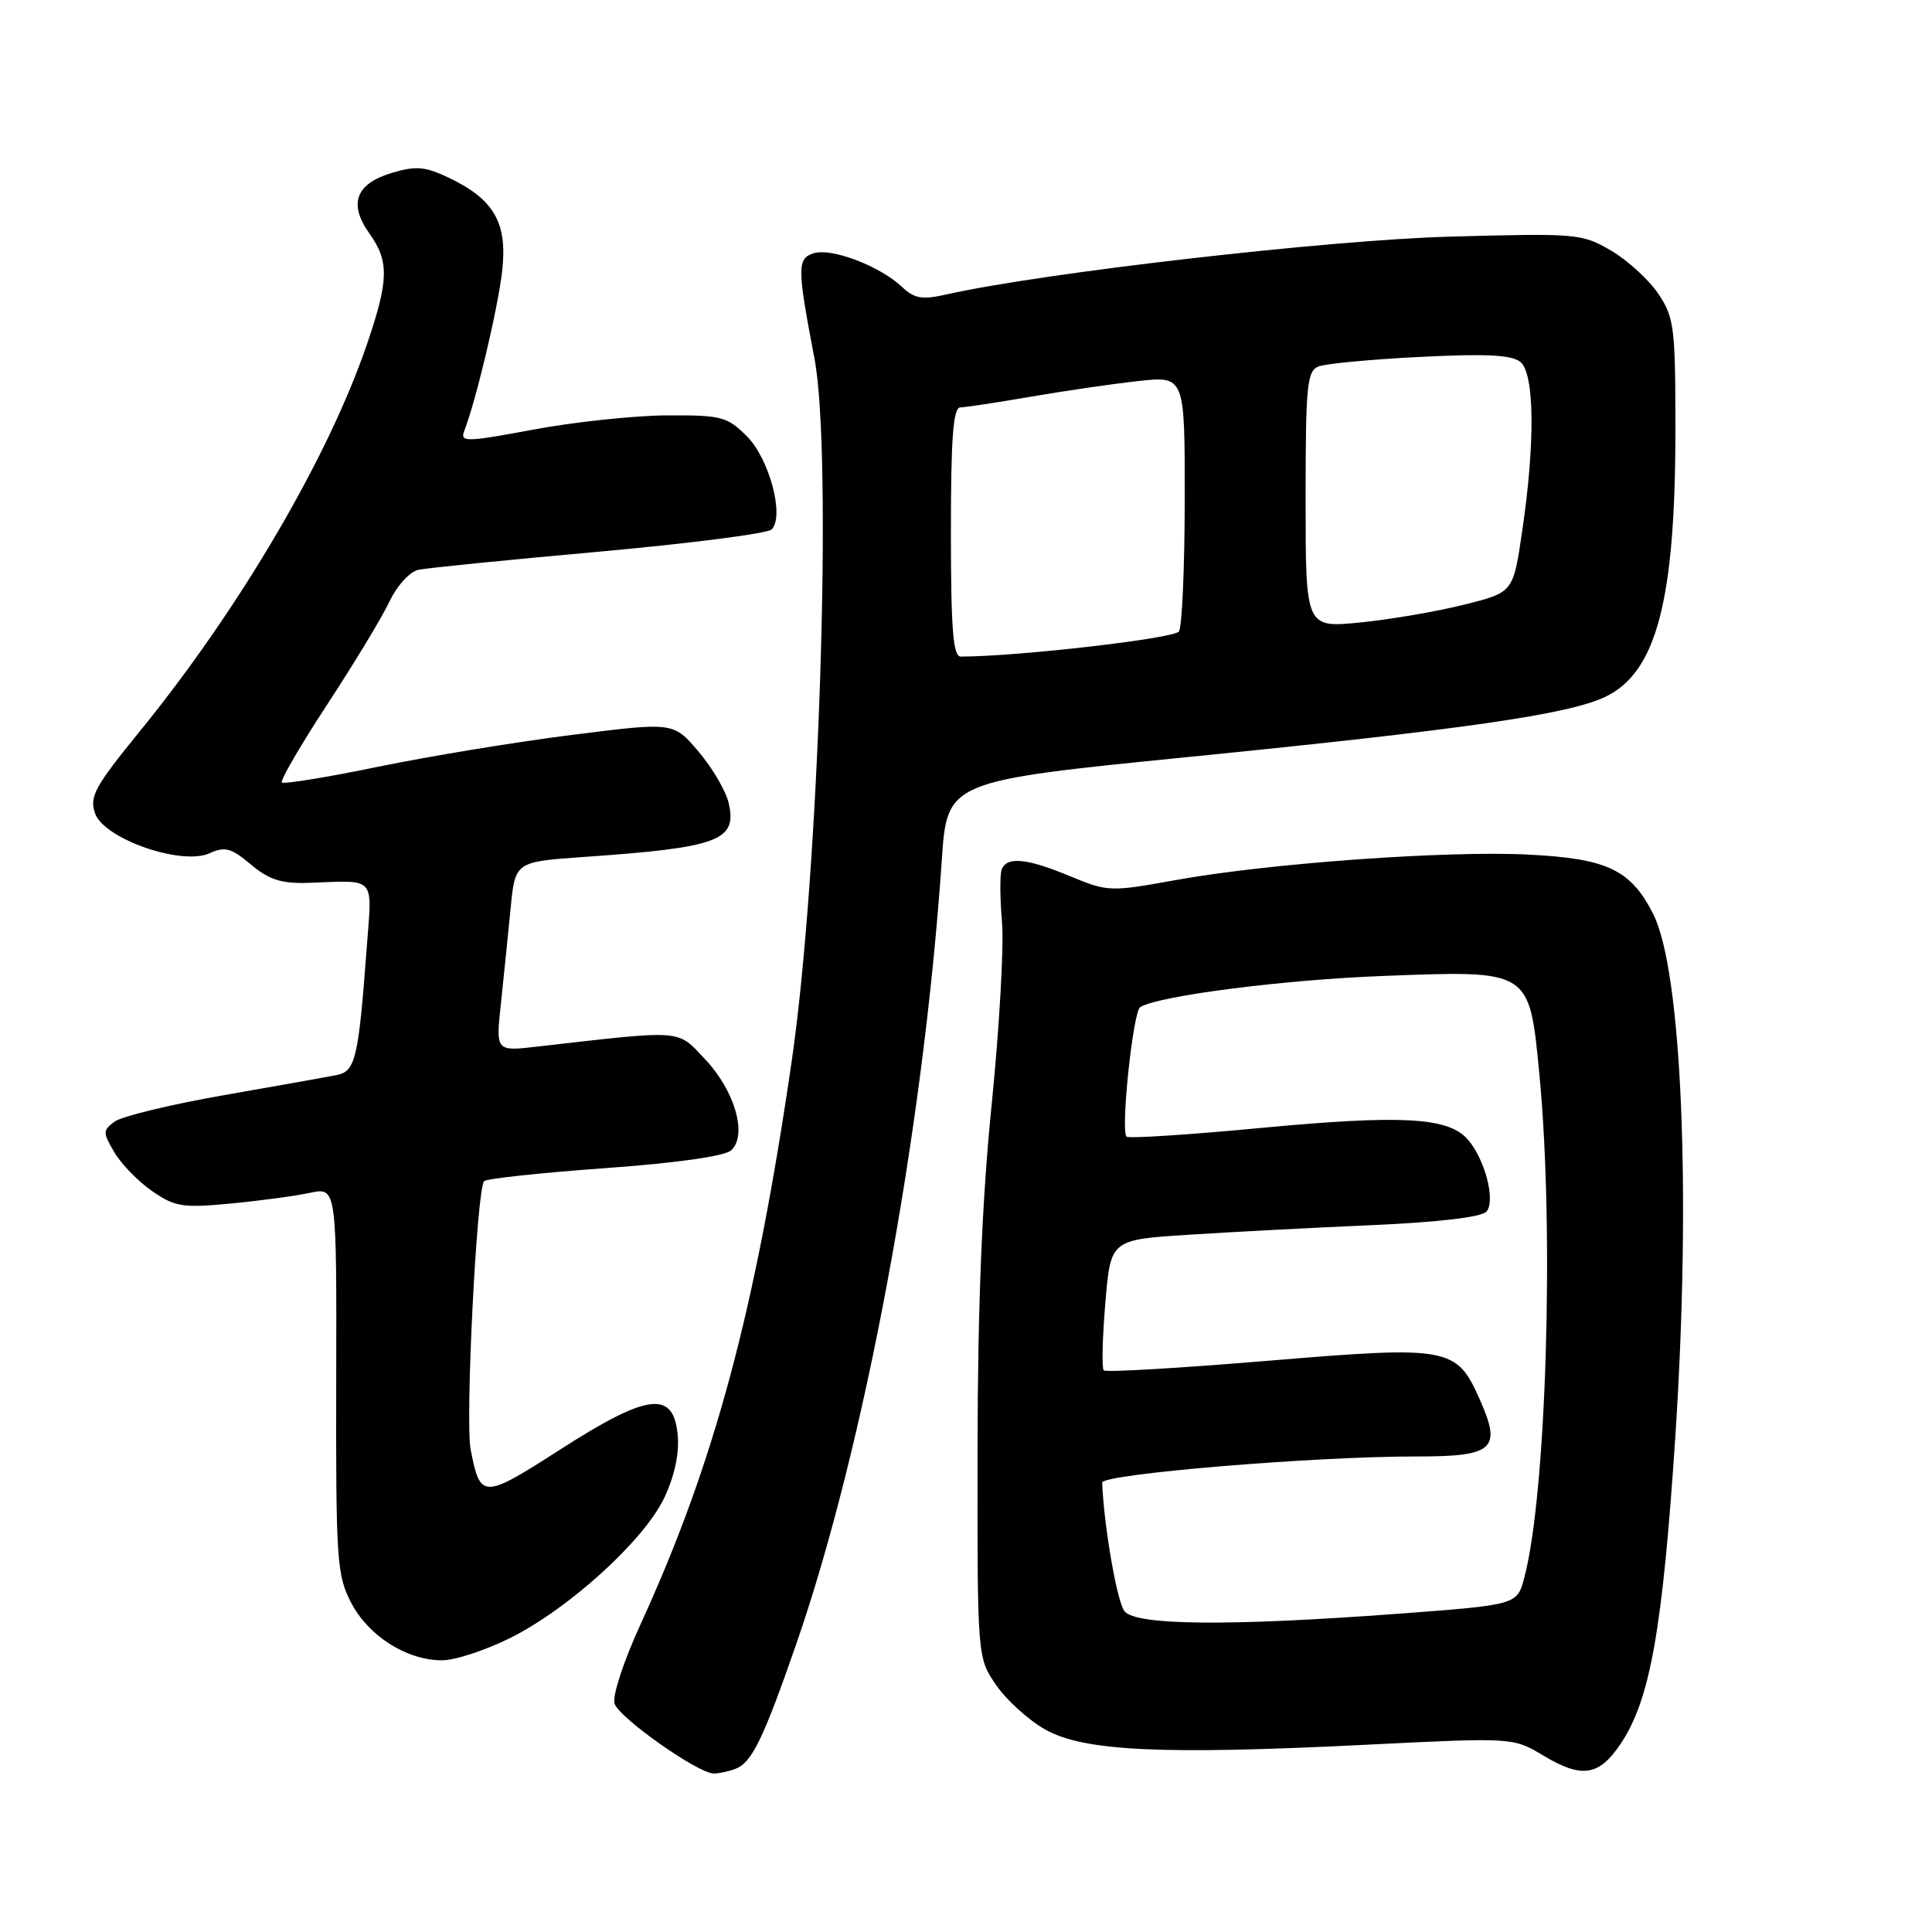 <?xml version="1.0" encoding="UTF-8" standalone="no"?>
<!DOCTYPE svg PUBLIC "-//W3C//DTD SVG 1.1//EN" "http://www.w3.org/Graphics/SVG/1.1/DTD/svg11.dtd" >
<svg xmlns="http://www.w3.org/2000/svg" xmlns:xlink="http://www.w3.org/1999/xlink" version="1.1" viewBox="0 0 256 256">
 <g >
 <path fill="currentColor"
d=" M 97.46 234.38 C 99.61 233.55 101.11 230.49 105.44 218.04 C 114.55 191.86 122.34 149.99 124.79 114.00 C 125.50 103.50 125.50 103.50 157.43 100.31 C 193.89 96.67 207.79 94.67 212.68 92.35 C 219.49 89.12 222.00 79.58 222.00 56.96 C 222.00 43.35 221.84 42.05 219.72 38.91 C 218.47 37.05 215.65 34.48 213.47 33.20 C 209.62 30.95 208.95 30.89 192.00 31.36 C 176.03 31.80 138.25 36.14 125.53 38.99 C 122.17 39.75 121.19 39.59 119.50 38.00 C 116.55 35.23 110.17 32.81 107.81 33.56 C 105.61 34.26 105.62 35.47 107.92 47.50 C 110.34 60.14 108.55 115.54 104.92 140.50 C 100.11 173.60 94.68 193.83 84.87 215.24 C 82.61 220.17 81.11 224.75 81.43 225.74 C 82.05 227.64 92.51 235.00 94.58 235.00 C 95.27 235.00 96.56 234.72 97.46 234.38 Z  M 214.72 231.10 C 218.64 225.26 220.28 216.11 221.98 190.50 C 224.11 158.24 222.86 128.56 219.04 121.07 C 216.06 115.24 212.98 113.77 202.56 113.24 C 191.75 112.68 167.95 114.40 155.70 116.63 C 147.13 118.18 146.77 118.17 141.82 116.11 C 136.02 113.70 133.36 113.45 132.72 115.25 C 132.48 115.94 132.50 119.05 132.77 122.17 C 133.04 125.28 132.43 136.08 131.42 146.17 C 130.12 158.99 129.56 172.78 129.53 192.07 C 129.50 219.64 129.50 219.64 131.98 223.26 C 133.35 225.26 136.27 227.91 138.48 229.16 C 143.59 232.05 153.87 232.54 181.00 231.19 C 200.50 230.22 200.50 230.22 204.50 232.62 C 209.59 235.68 211.87 235.34 214.72 231.10 Z  M 67.65 217.02 C 75.38 213.15 85.25 204.19 87.98 198.55 C 89.33 195.74 90.01 192.70 89.81 190.30 C 89.31 184.18 85.96 184.55 74.32 192.01 C 63.95 198.67 63.64 198.67 62.36 192.04 C 61.63 188.20 63.17 157.49 64.15 156.51 C 64.49 156.17 71.68 155.40 80.14 154.79 C 89.61 154.11 96.03 153.20 96.88 152.43 C 99.06 150.44 97.40 144.57 93.46 140.39 C 89.65 136.35 90.82 136.44 71.10 138.69 C 65.69 139.31 65.69 139.31 66.38 132.91 C 66.76 129.38 67.33 123.73 67.66 120.35 C 68.26 114.19 68.26 114.19 77.38 113.55 C 95.23 112.31 97.70 111.39 96.56 106.43 C 96.19 104.82 94.39 101.74 92.56 99.59 C 89.24 95.68 89.24 95.68 75.87 97.37 C 68.52 98.29 56.94 100.19 50.15 101.59 C 43.36 102.99 37.60 103.93 37.35 103.68 C 37.10 103.43 39.80 98.79 43.35 93.36 C 46.90 87.94 50.62 81.80 51.60 79.72 C 52.61 77.59 54.30 75.75 55.45 75.50 C 56.58 75.26 67.35 74.18 79.39 73.10 C 91.43 72.01 101.71 70.69 102.24 70.16 C 103.98 68.42 101.95 60.79 98.96 57.80 C 96.35 55.20 95.60 55.00 88.33 55.04 C 84.02 55.07 76.09 55.91 70.69 56.92 C 61.76 58.59 60.94 58.60 61.51 57.12 C 63.08 53.06 65.95 40.99 66.53 35.99 C 67.28 29.53 65.50 26.41 59.38 23.51 C 56.32 22.06 55.08 21.96 51.92 22.91 C 47.14 24.34 46.15 26.99 48.93 30.91 C 51.58 34.63 51.53 37.08 48.64 45.57 C 43.52 60.60 31.77 80.63 18.54 96.88 C 12.53 104.26 11.82 105.57 12.60 107.79 C 13.81 111.17 24.08 114.74 27.77 113.06 C 29.81 112.13 30.64 112.36 33.24 114.55 C 35.66 116.58 37.28 117.10 40.91 116.98 C 49.97 116.67 49.32 115.92 48.58 125.75 C 47.51 140.18 47.09 141.95 44.66 142.44 C 43.47 142.68 36.74 143.88 29.70 145.11 C 22.66 146.34 16.14 147.92 15.20 148.61 C 13.61 149.78 13.61 150.06 15.15 152.68 C 16.06 154.23 18.31 156.55 20.15 157.82 C 23.17 159.91 24.20 160.08 30.50 159.48 C 34.35 159.12 39.10 158.48 41.05 158.06 C 44.61 157.30 44.61 157.30 44.55 182.90 C 44.50 206.83 44.63 208.75 46.55 212.41 C 48.86 216.81 53.91 220.00 58.57 220.00 C 60.28 220.00 64.37 218.66 67.65 217.02 Z  M 126.00 70.50 C 126.00 57.98 126.30 54.00 127.25 53.98 C 127.94 53.97 132.10 53.34 136.50 52.58 C 140.90 51.82 147.31 50.88 150.75 50.50 C 157.00 49.80 157.00 49.80 156.98 66.15 C 156.98 75.14 156.63 83.03 156.22 83.67 C 155.63 84.60 134.79 87.00 127.30 87.00 C 126.29 87.00 126.00 83.37 126.00 70.50 Z  M 173.00 66.21 C 173.00 50.98 173.18 49.14 174.74 48.55 C 175.70 48.18 181.76 47.61 188.21 47.29 C 196.96 46.85 200.32 47.02 201.47 47.97 C 203.34 49.53 203.43 58.72 201.68 70.50 C 200.50 78.50 200.50 78.50 194.00 80.12 C 190.43 81.02 184.24 82.08 180.25 82.48 C 173.00 83.20 173.00 83.20 173.00 66.21 Z  M 149.01 213.51 C 148.03 212.33 146.29 202.35 146.04 196.46 C 146.00 195.32 174.07 192.98 187.63 192.99 C 197.90 193.00 199.00 192.05 196.13 185.56 C 192.99 178.45 192.16 178.30 167.77 180.33 C 156.21 181.29 146.52 181.86 146.25 181.58 C 145.98 181.31 146.07 177.31 146.46 172.69 C 147.16 164.28 147.16 164.28 157.33 163.62 C 162.92 163.26 173.91 162.68 181.75 162.34 C 190.76 161.94 196.36 161.27 196.98 160.53 C 198.21 159.05 196.71 153.44 194.42 150.91 C 191.82 148.04 185.66 147.71 167.07 149.46 C 157.55 150.36 149.54 150.88 149.27 150.61 C 148.47 149.81 150.13 134.04 151.08 133.45 C 153.52 131.94 170.23 129.80 183.50 129.31 C 202.87 128.58 202.64 128.44 203.99 142.50 C 205.96 163.08 204.90 198.14 201.97 209.07 C 201.02 212.65 201.02 212.65 185.26 213.83 C 162.92 215.49 150.57 215.39 149.01 213.51 Z "/>
</g>
</svg>